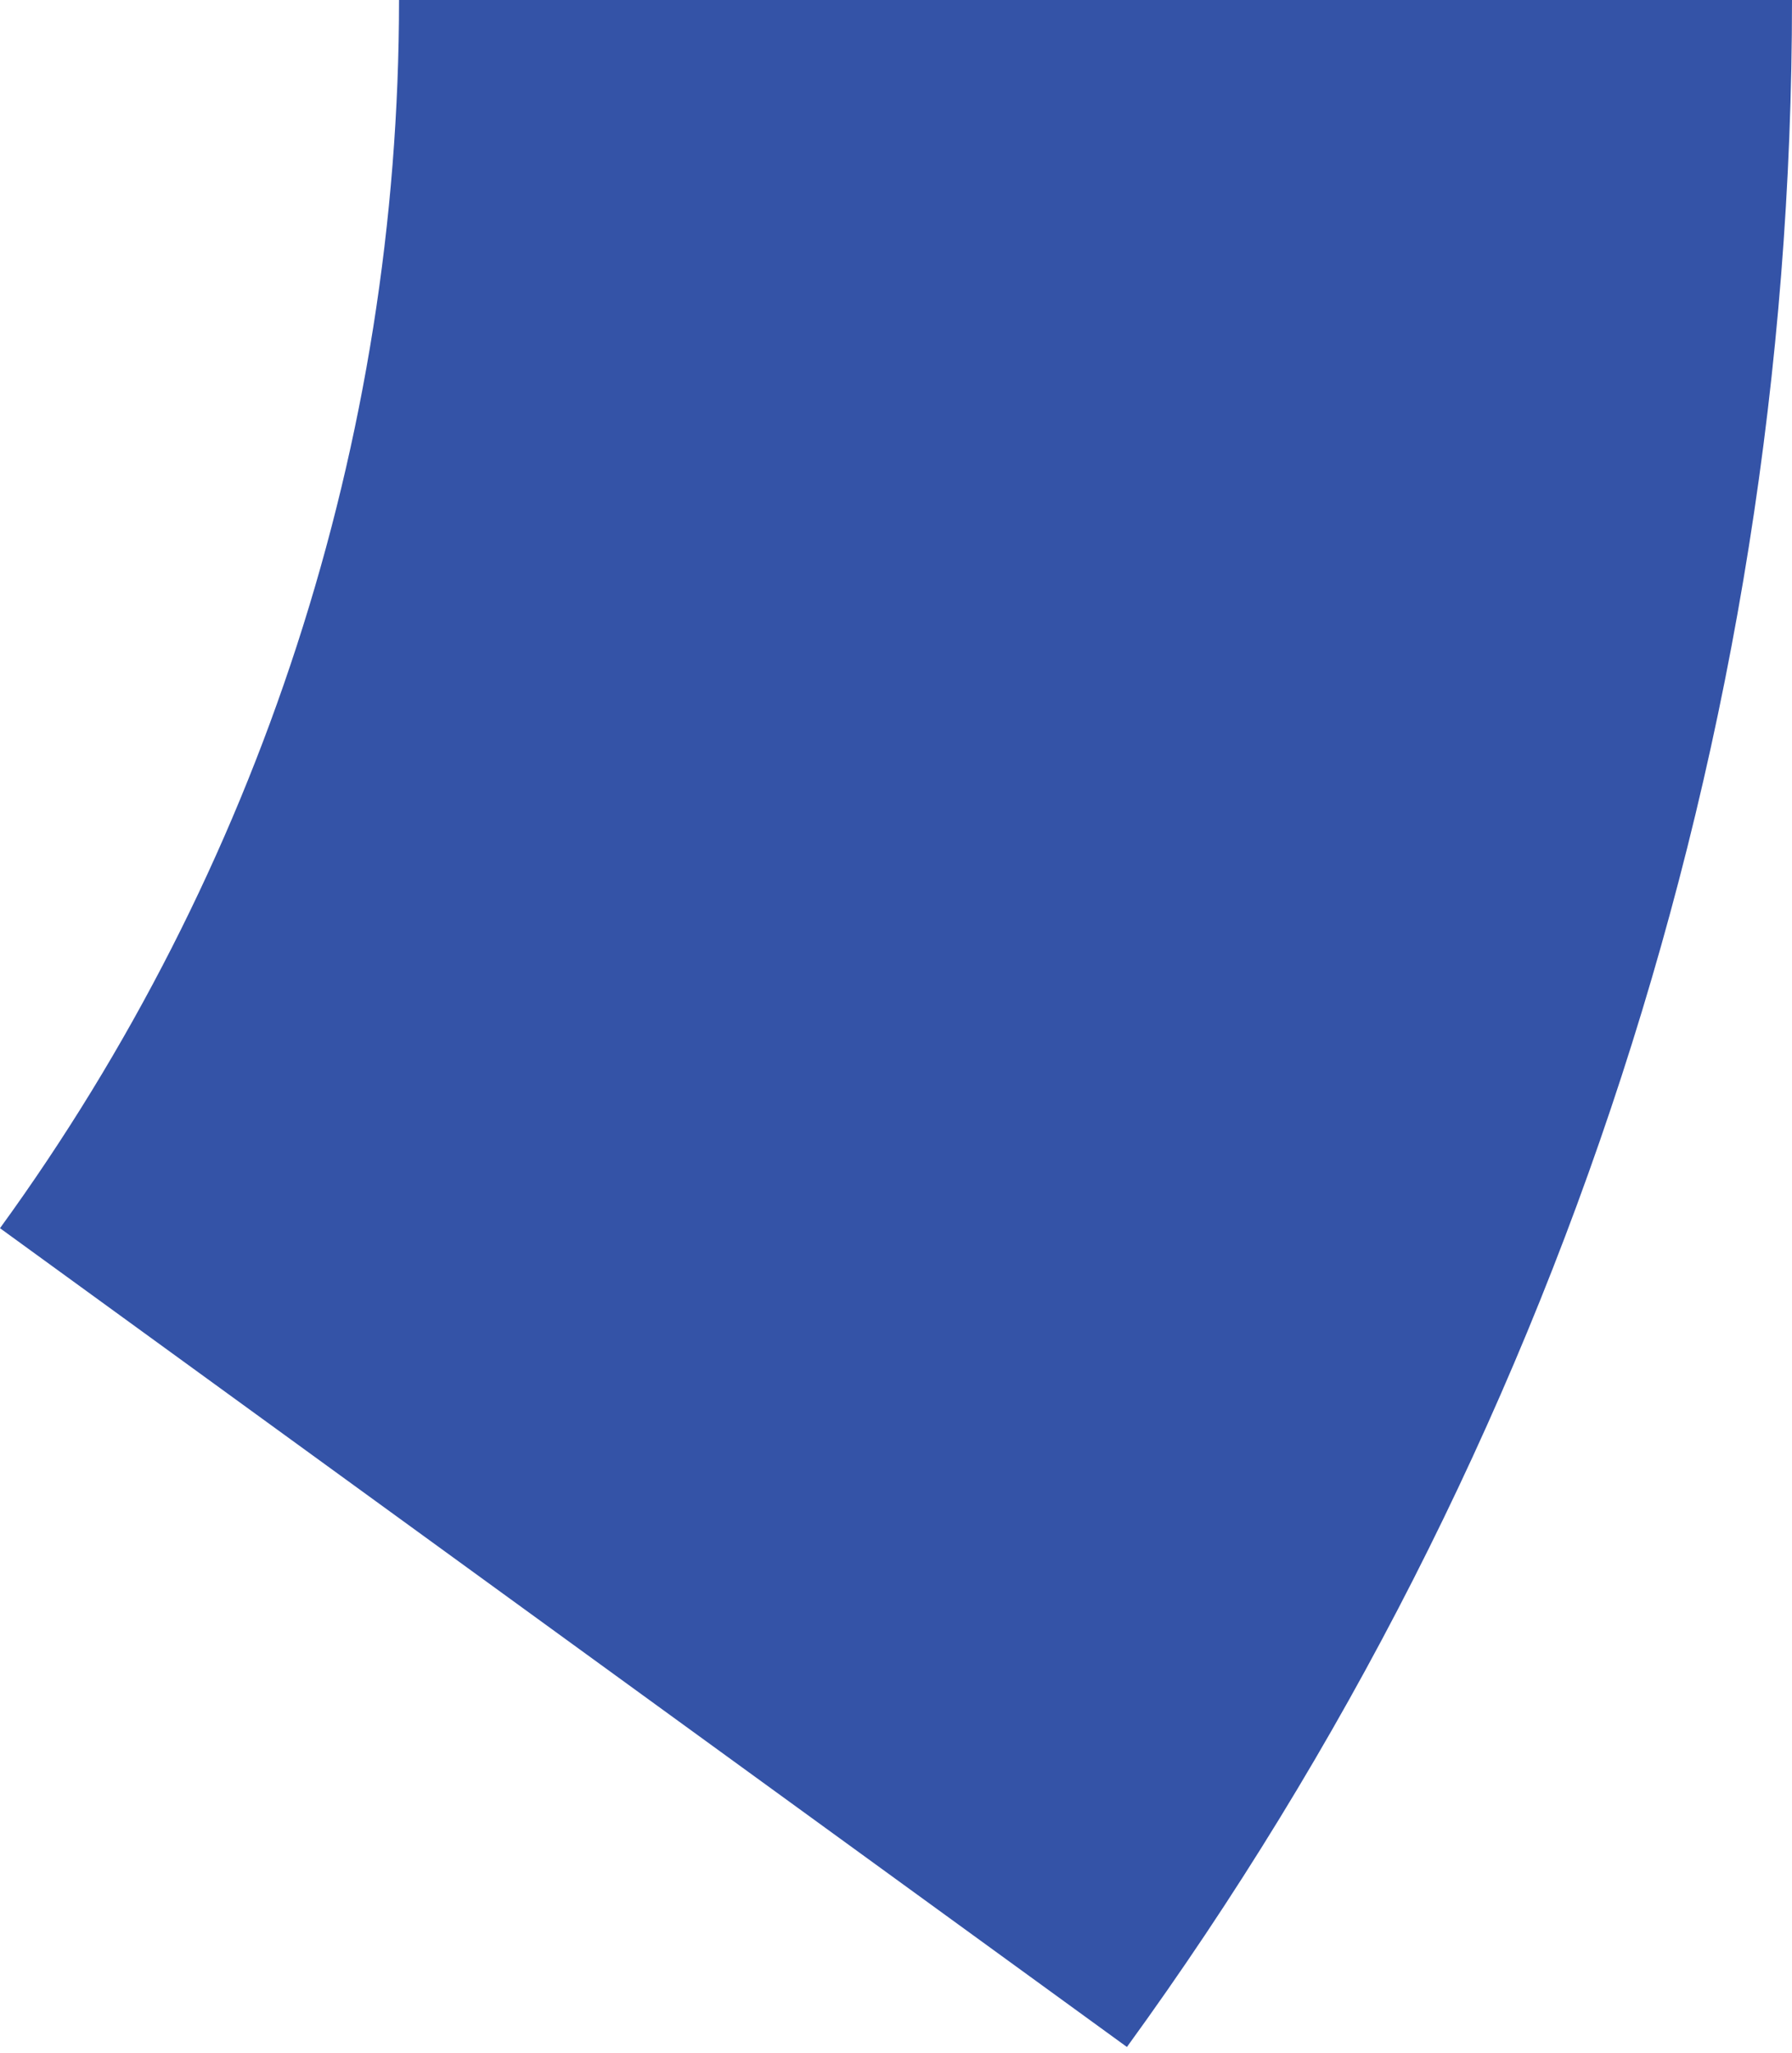<svg width="103" height="118" viewBox="0 0 103 118" fill="none" xmlns="http://www.w3.org/2000/svg">
<path d="M64.773 117.651C89.618 83.454 103 42.27 103 -6.10838e-05L22.936 -4.58129e-05C22.936 25.362 14.907 50.072 2.29064e-05 70.591L64.773 117.651Z" fill="#3453A7"/>
</svg>

